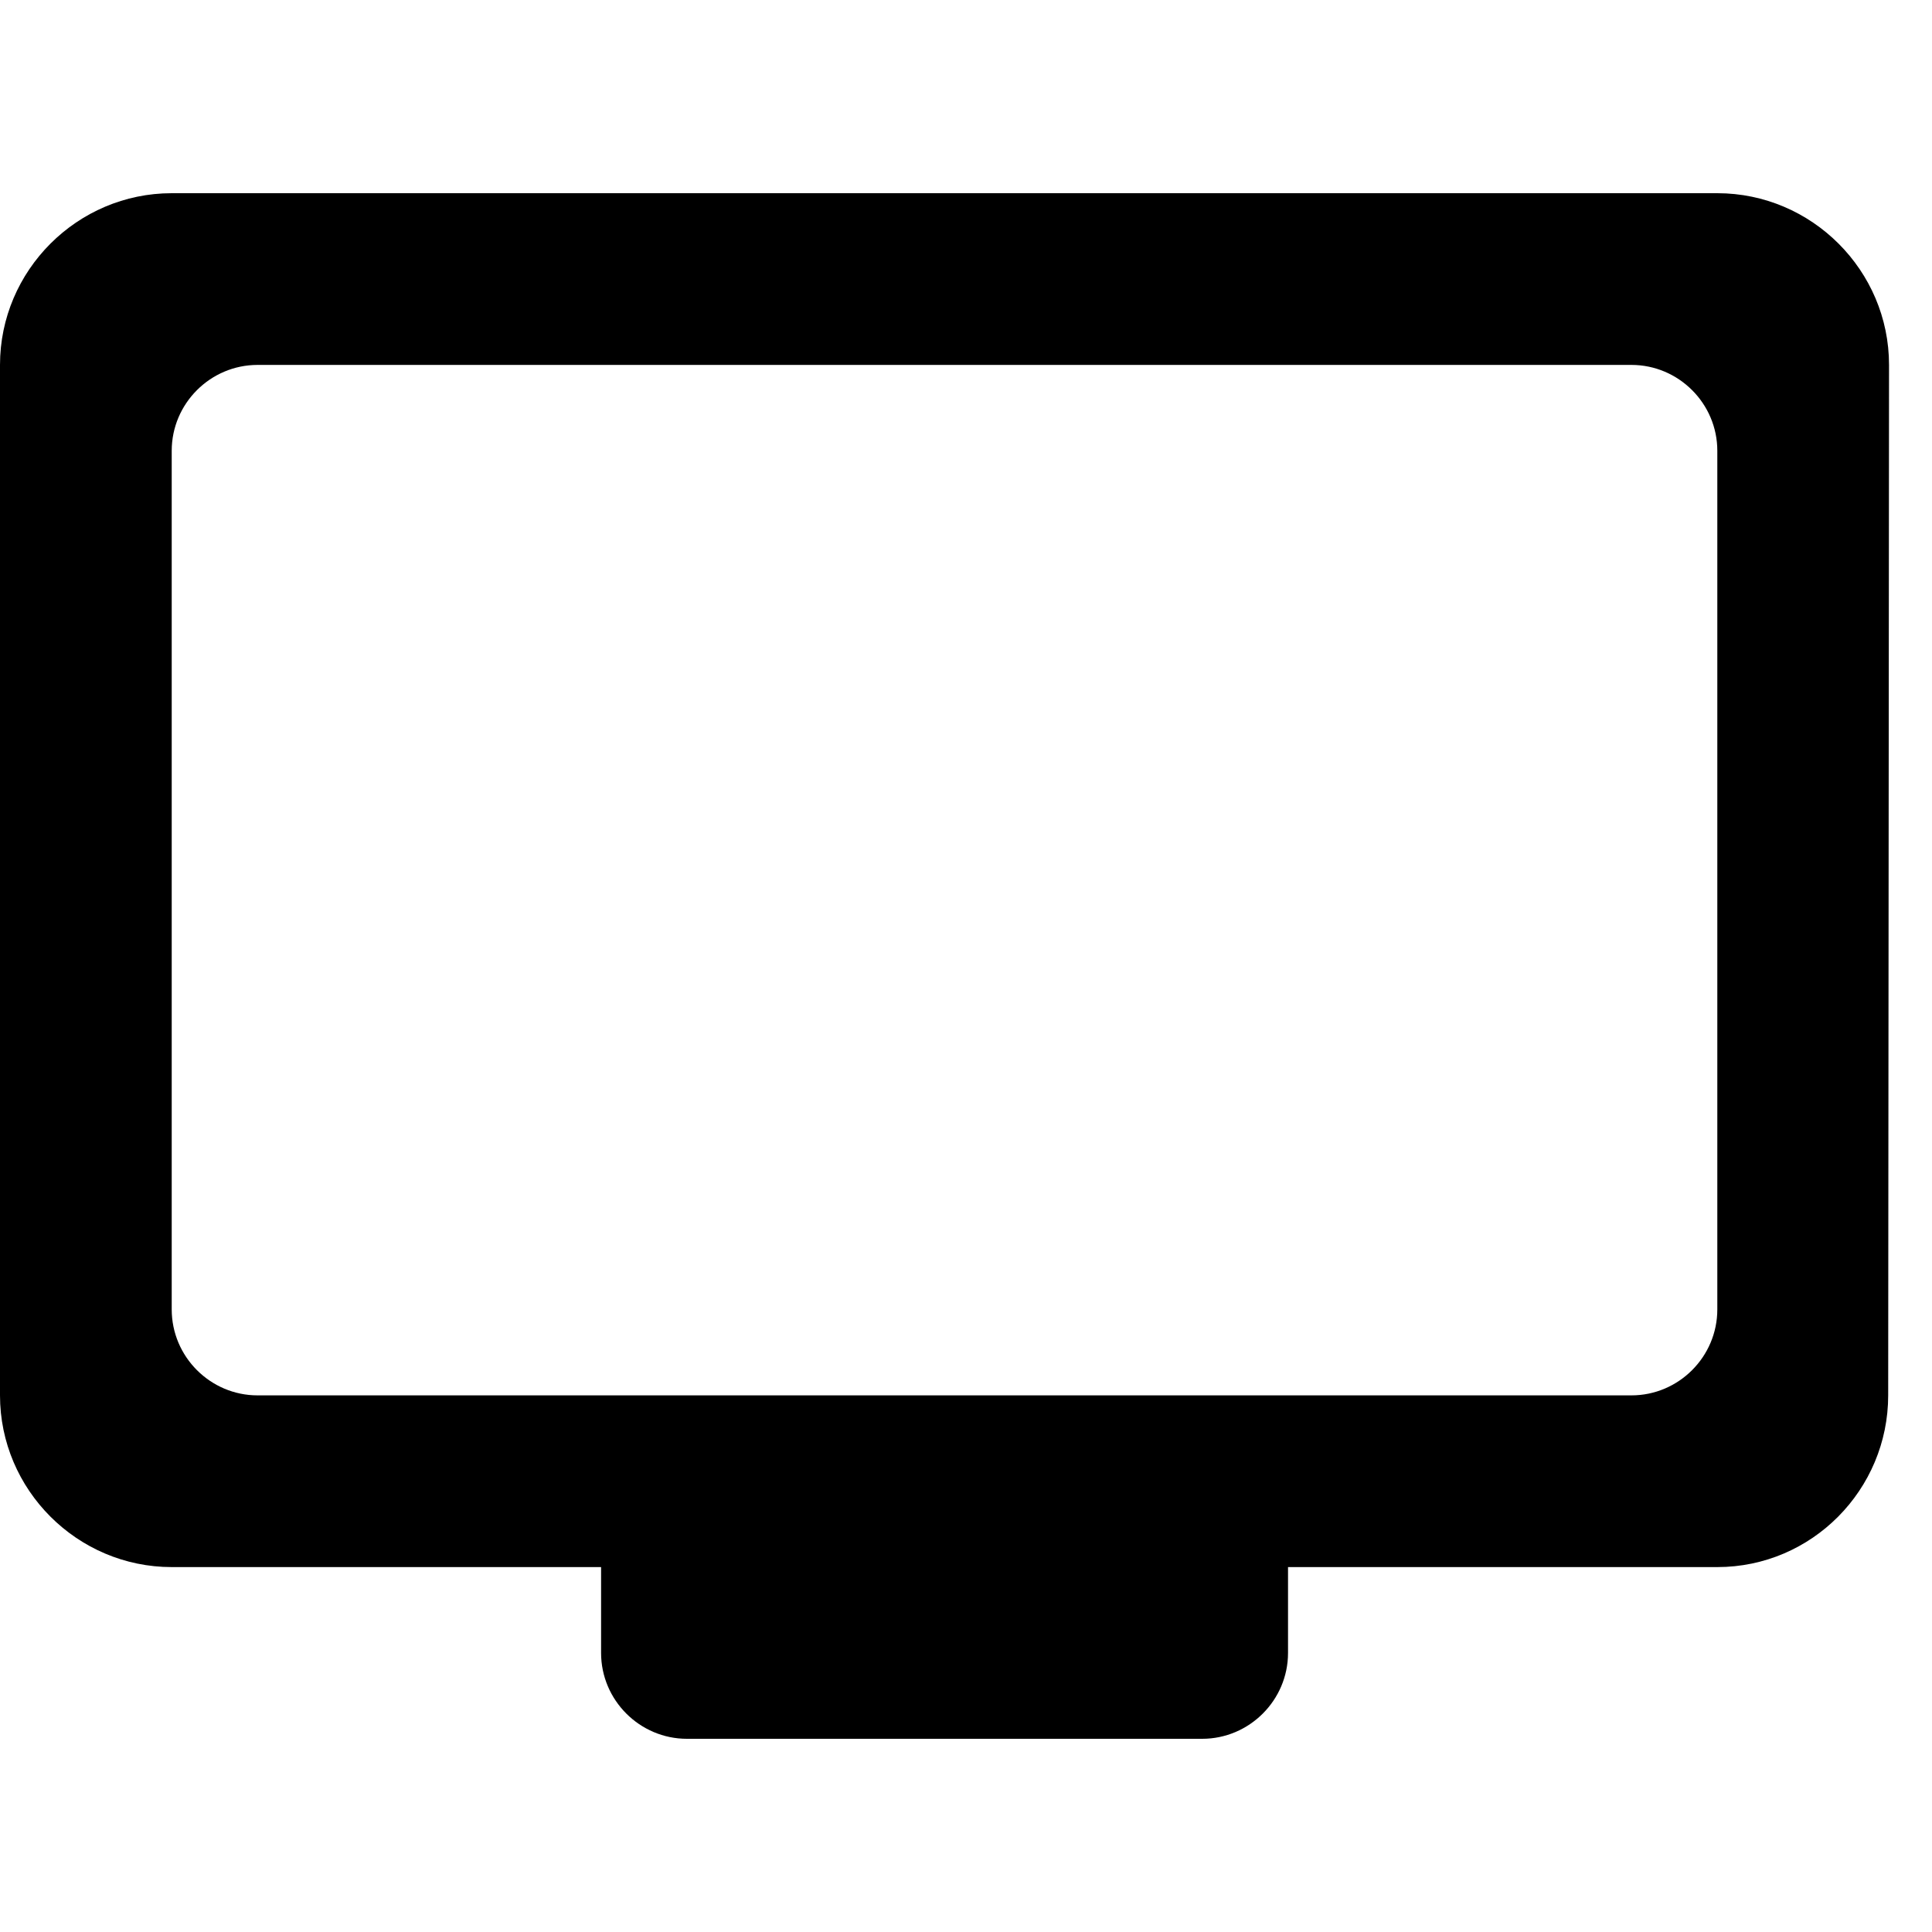 <svg id="Layer_1" width="35" height="35" viewBox="0 0 25 20" xmlns="http://www.w3.org/2000/svg">
  <path fill-rule="evenodd" clip-rule="evenodd" d="M22.222 0H2.222C1 0 0 1 0 2.222V15.556C0 16.778 1 17.778 2.222 17.778H7.778V18.889C7.778 19.5 8.278 20 8.889 20H15.556C16.167 20 16.667 19.5 16.667 18.889V17.778H22.222C23.444 17.778 24.433 16.778 24.433 15.556L24.444 2.222C24.444 1 23.444 0 22.222 0ZM21.111 15.556H3.333C2.722 15.556 2.222 15.056 2.222 14.444V3.333C2.222 2.722 2.722 2.222 3.333 2.222H21.111C21.722 2.222 22.222 2.722 22.222 3.333V14.444C22.222 15.056 21.722 15.556 21.111 15.556Z"/>
</svg>
